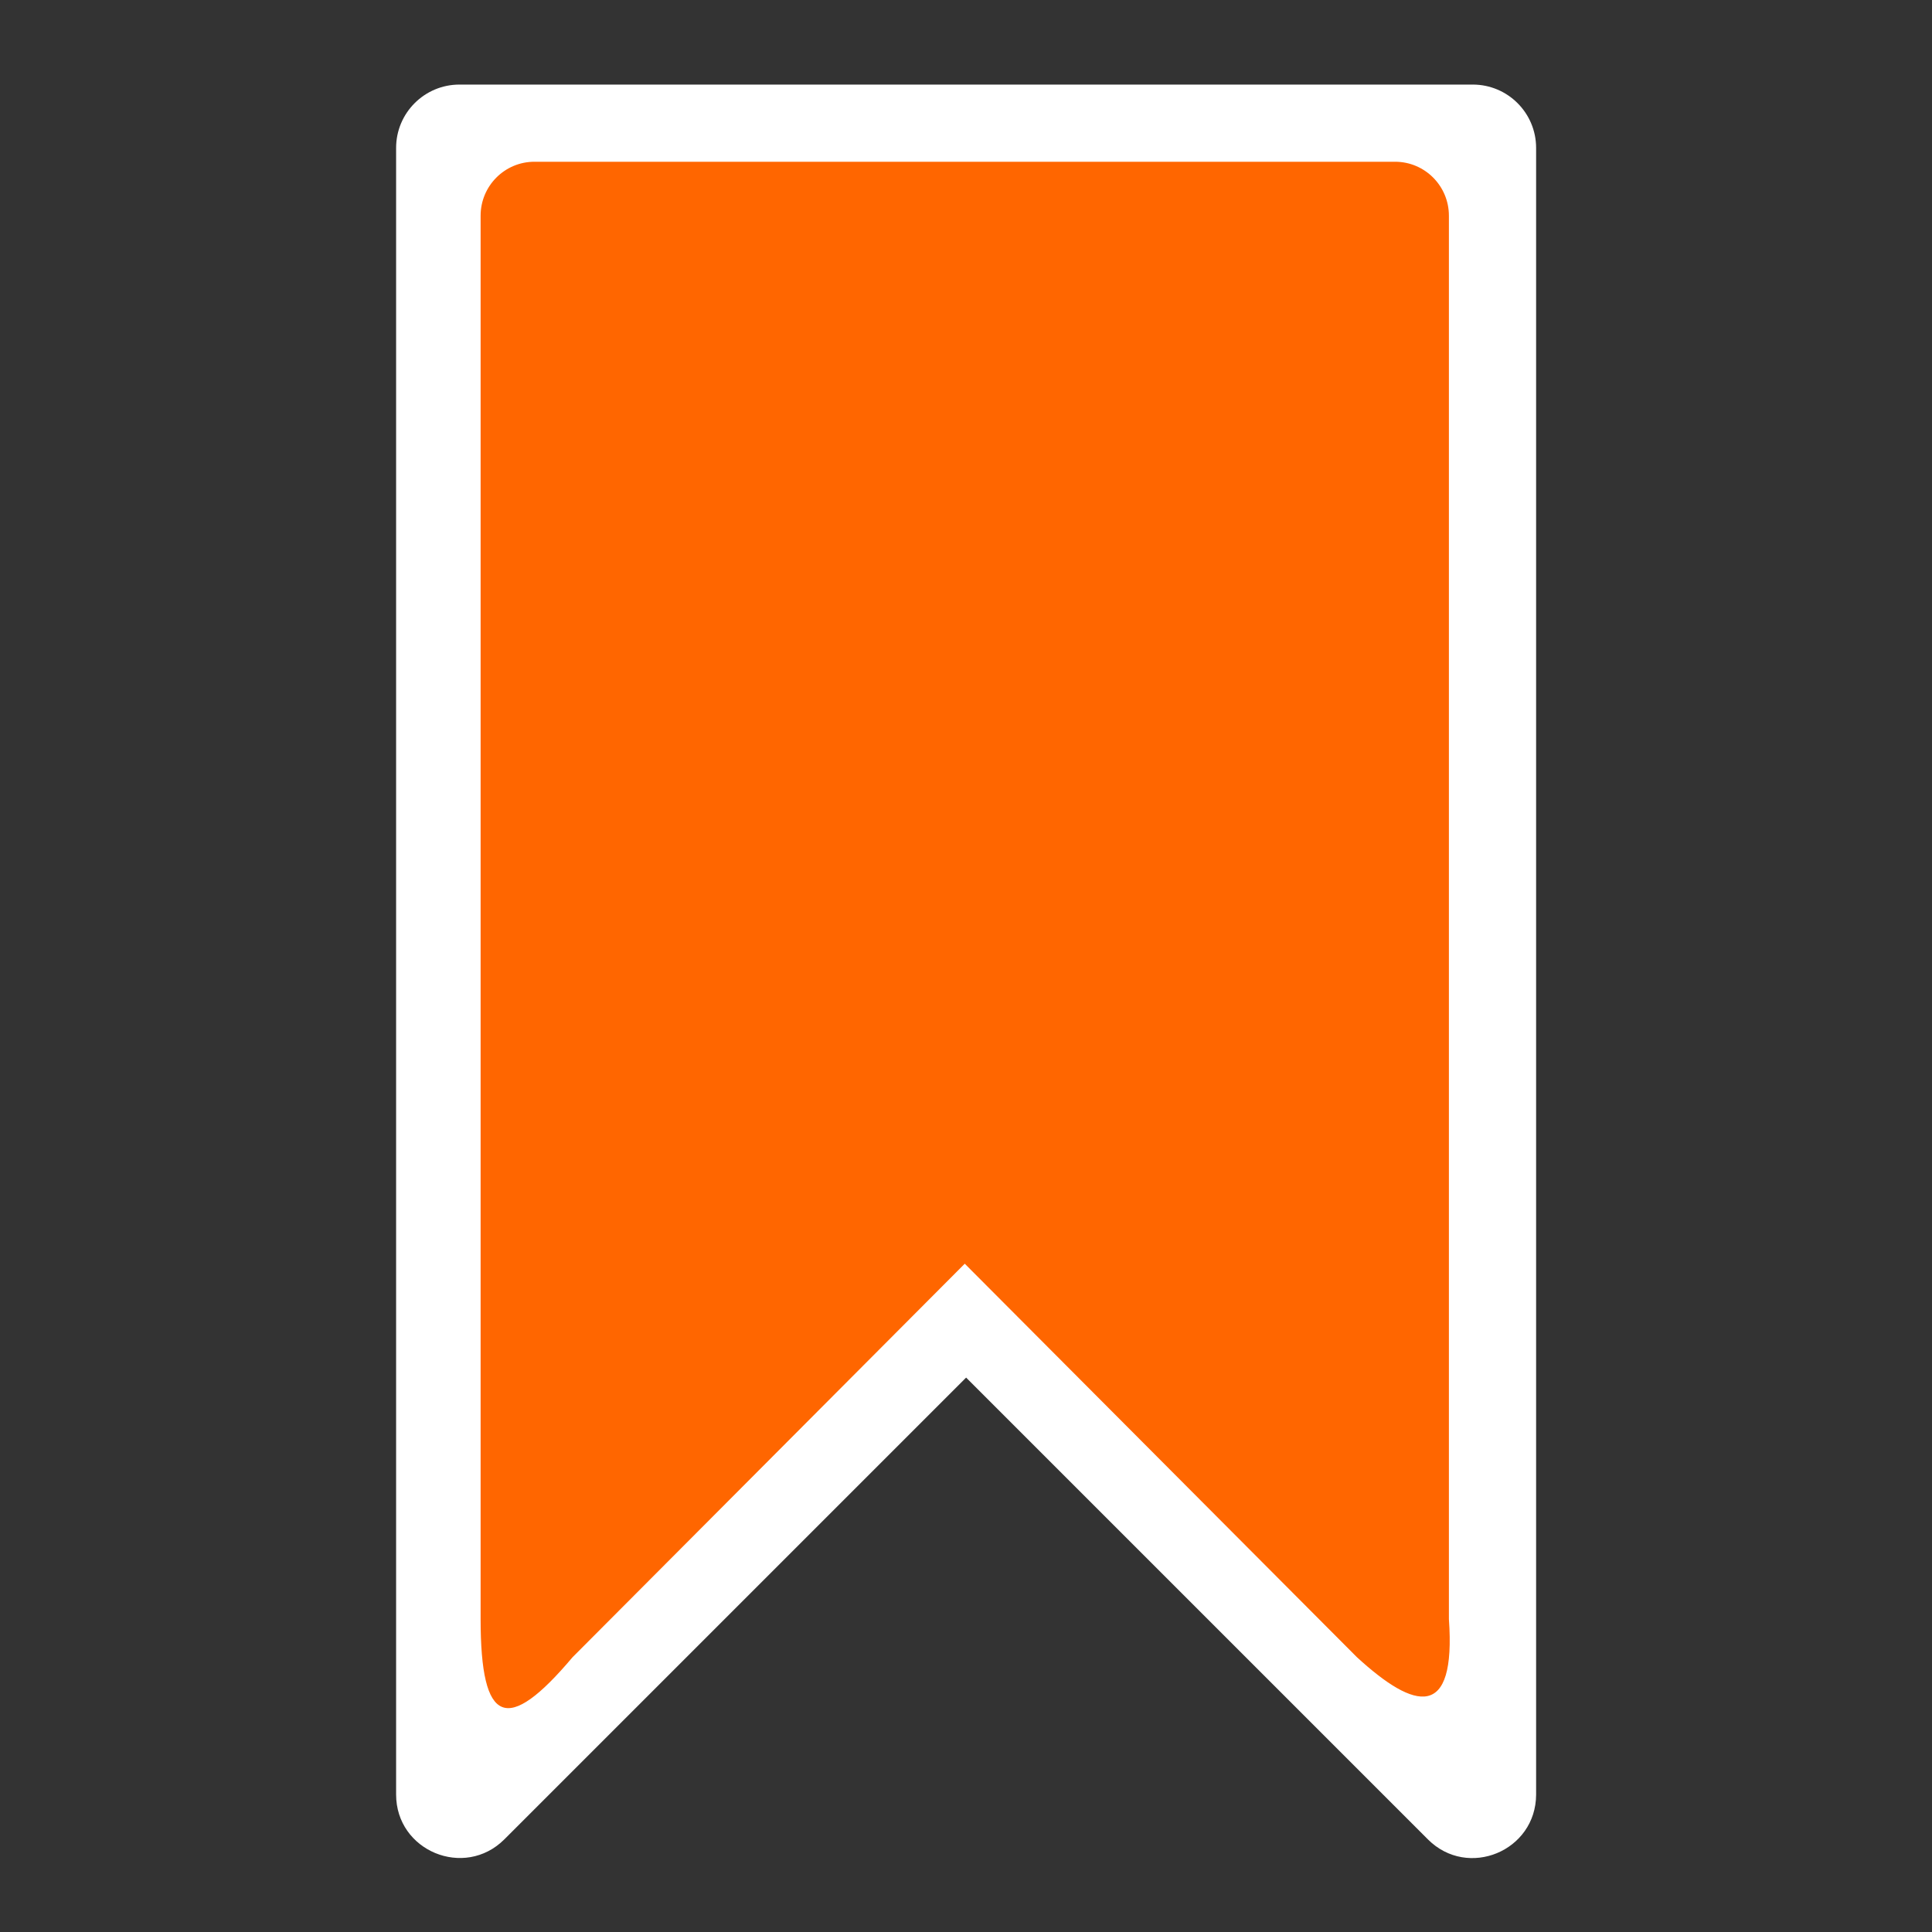 <?xml version="1.0" encoding="UTF-8" standalone="no"?>
<svg
   height="1600"
   viewBox="0 0 1600 1600"
   width="1600"
   version="1.1"
   id="svg2"
   sodipodi:docname="ribbon_overlay.svg"
   inkscape:version="1.3.2 (091e20e, 2023-11-25, custom)"
   xmlns:inkscape="http://www.inkscape.org/namespaces/inkscape"
   xmlns:sodipodi="http://sodipodi.sourceforge.net/DTD/sodipodi-0.dtd"
   xmlns="http://www.w3.org/2000/svg"
   xmlns:svg="http://www.w3.org/2000/svg">
  <rect x="0" y="0" width="1600" height="1600" fill="#333333" stroke="none"/>
  <defs
     id="defs2" />
  <sodipodi:namedview
     pagecolor="#6d6d6d"
     showgrid="true"
     id="namedview1"
     bordercolor="#000000"
     borderopacity="0.25"
     inkscape:showpageshadow="2"
     inkscape:pageopacity="0.0"
     inkscape:pagecheckerboard="0"
     inkscape:deskcolor="#d1d1d1"
     inkscape:zoom="0.25"
     inkscape:cx="808"
     inkscape:cy="818"
     inkscape:window-width="1920"
     inkscape:window-height="1009"
     inkscape:window-x="1912"
     inkscape:window-y="-8"
     inkscape:window-maximized="1"
     inkscape:current-layer="svg2"
     showguides="true">
    <inkscape:grid
       id="grid5"
       units="px"
       spacingx="133.333"
       spacingy="133.333"
       color="#4772b3"
       opacity="0.2"
       visible="true"
       originx="0"
       originy="0"
       empspacing="5" />
  </sodipodi:namedview>
  <g
     fill="#ffffff"
     id="g2-8"
     transform="matrix(1.049,0,0,1.049,223.143,-34.812)">
    <path
       d="m 218.5,74 c -0.276,2.8e-5 -0.5,0.224 -0.5,0.5 v 13 c 1.7e-4,0.445 0.539,0.668 0.854,0.354 l 3.646,-3.646 3.646,3.646 c 0.315,0.315 0.853,0.092 0.854,-0.354 v -13 c -3e-5,-0.276 -0.224,-0.5 -0.5,-0.5 z"
       transform="matrix(100,0,0,100,-21700,-7300.043)"
       id="path1" />
  </g>
  <g
     fill="#ffffff"
     id="g2-8-4"
     transform="matrix(0.891,0,0,0.894,308.921,44.594)"
     style="fill:#ff6600">
    <path
       d="m 218.5,74 c -0.276,2.8e-5 -0.5,0.224 -0.5,0.5 v 13 c 1.7e-4,0.982 0.247,1.071 0.854,0.354 l 3.646,-3.646 3.646,3.646 C 226.686,88.347 227.067,88.437 227,87.5 v -13 c -3e-5,-0.276 -0.224,-0.5 -0.5,-0.5 z"
       transform="matrix(100,0,0,100,-21700,-7300.043)"
       id="path1-1"
       style="fill:#ff6600"
       sodipodi:nodetypes="cccccccccc" />
  </g>
</svg>
